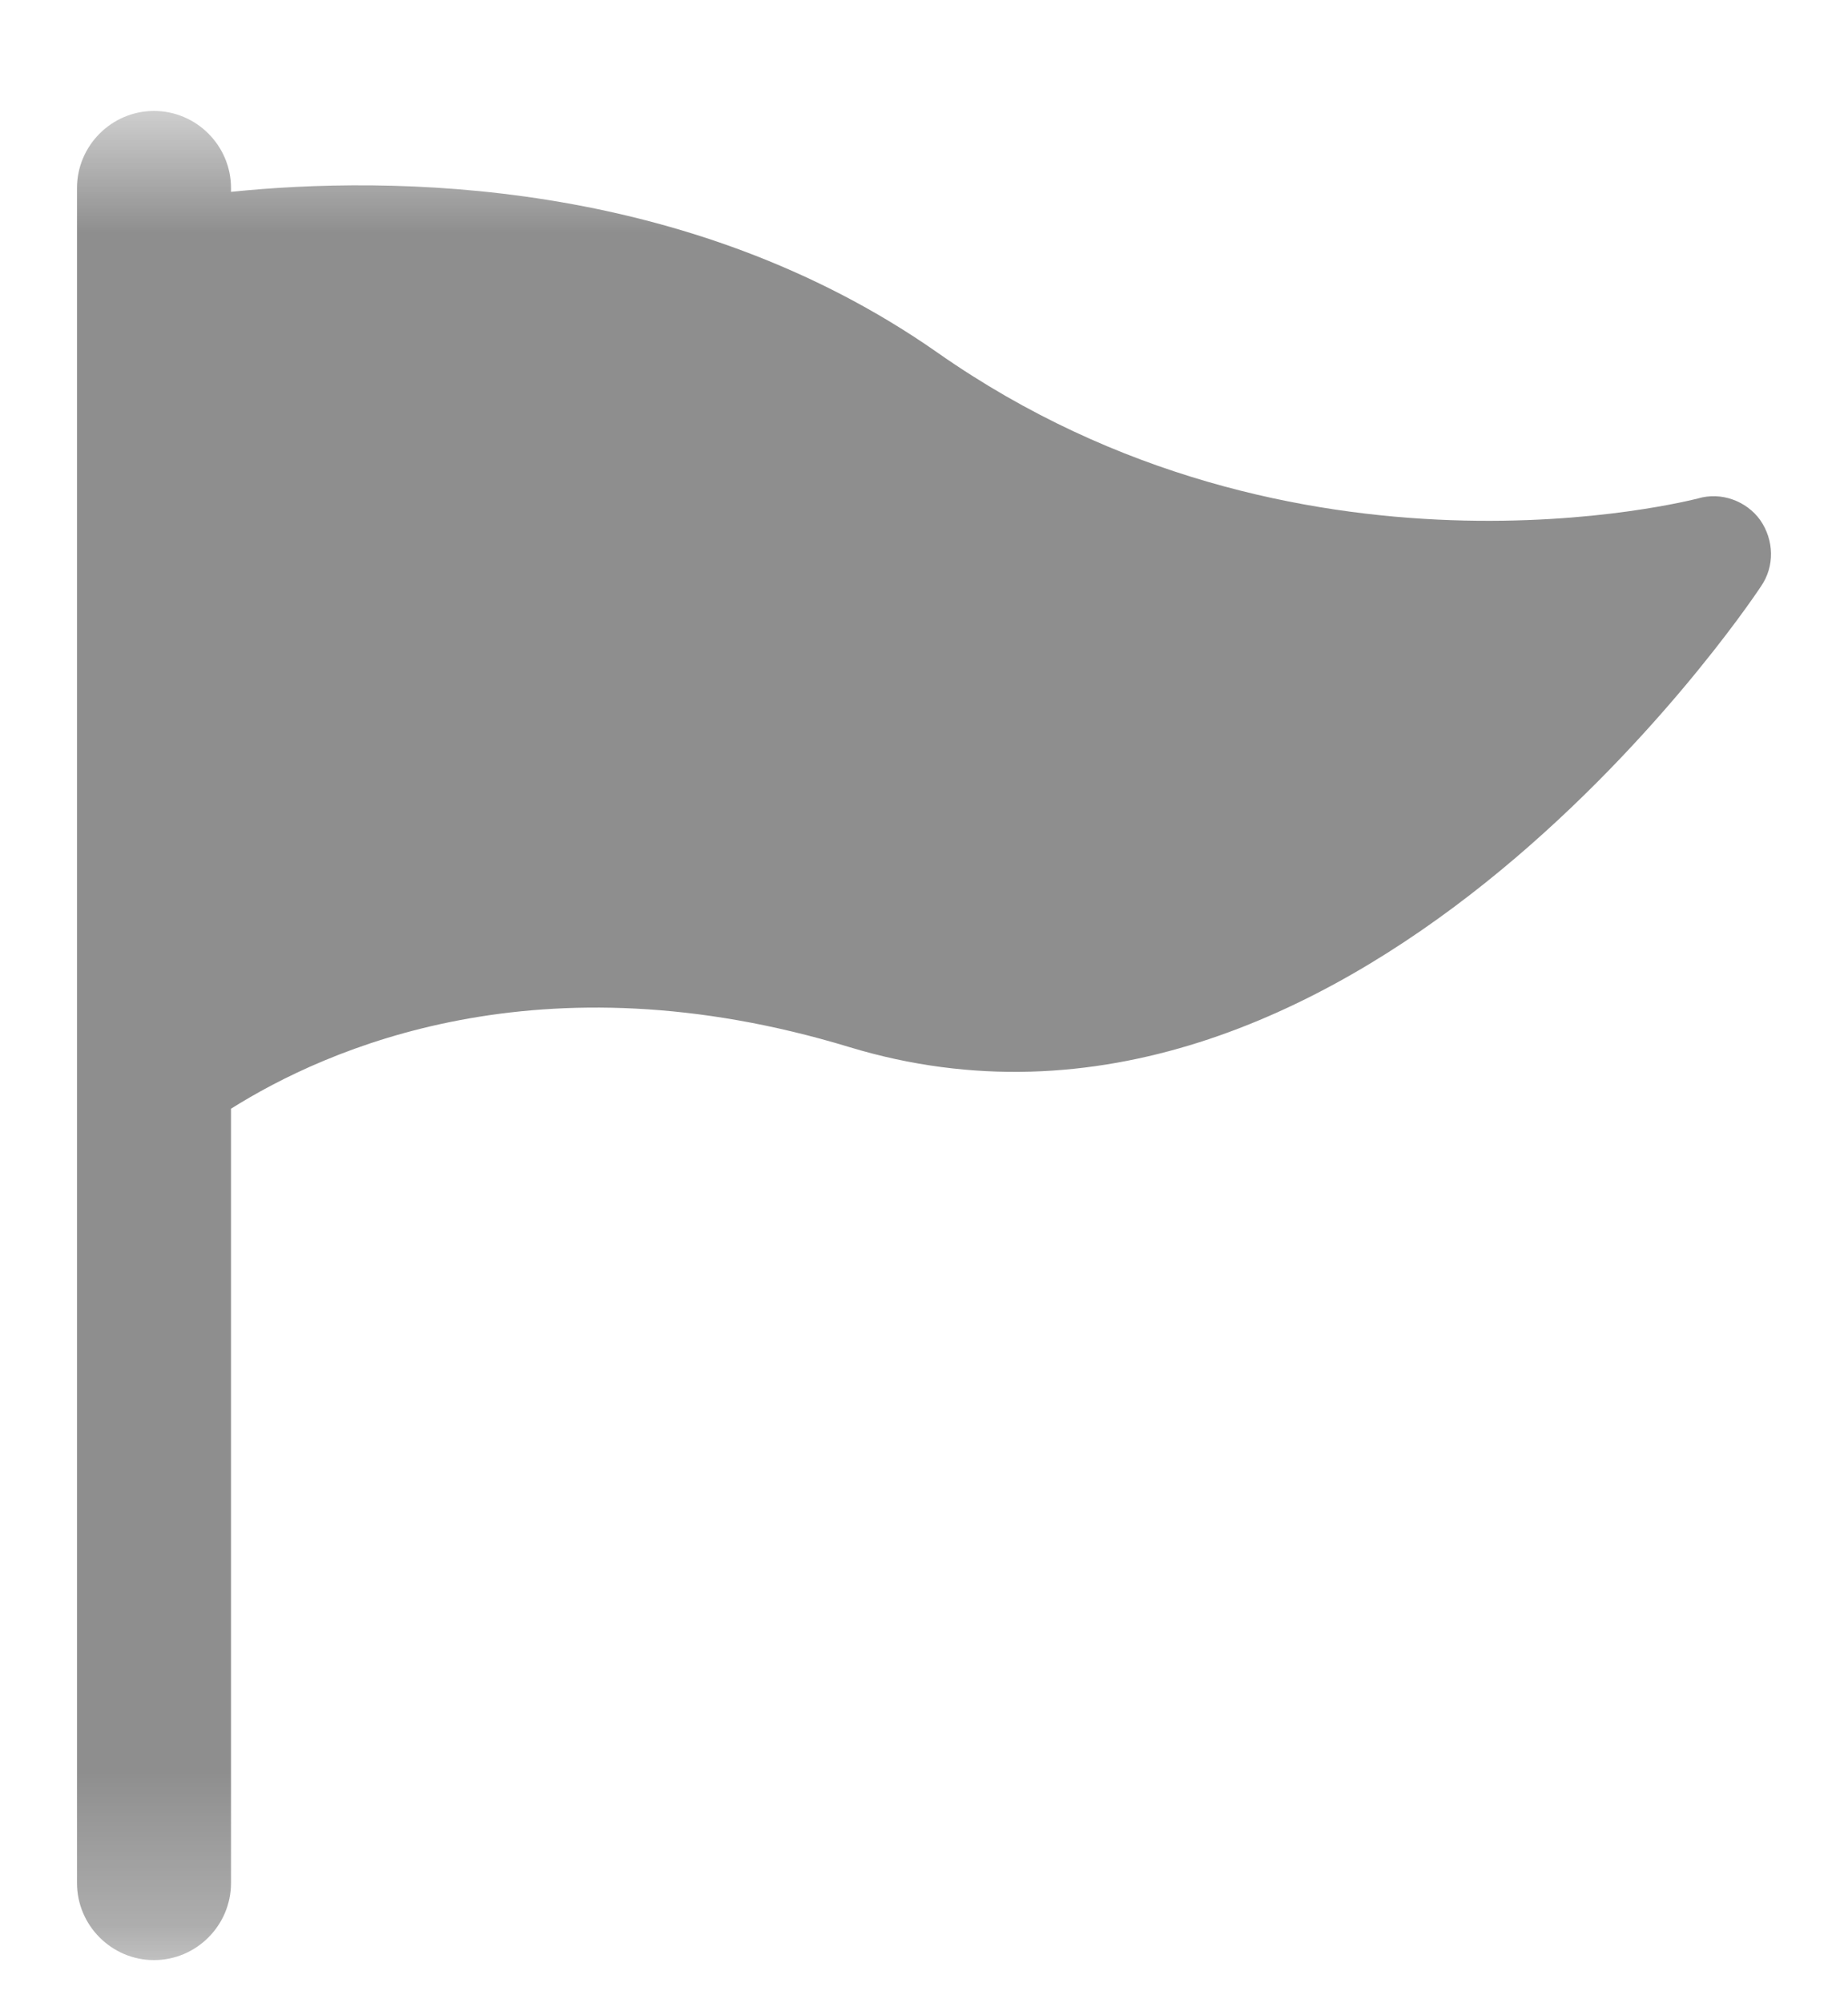 <svg width="12" height="13" viewBox="0 0 12 13" fill="none" xmlns="http://www.w3.org/2000/svg">
<g clip-path="url(#clip0_1_6566)">
<mask id="mask0_1_6566" style="mask-type:luminance" maskUnits="userSpaceOnUse" x="0" y="0" width="12" height="13">
<path d="M12 0.72H0V12.72H12V0.72Z" fill="white"/>
</mask>
<g mask="url(#mask0_1_6566)">
<path d="M1 0.72C0.725 0.72 0.5 0.945 0.5 1.22V12.22C0.5 12.495 0.725 12.72 1 12.72C1.275 12.72 1.5 12.495 1.5 12.22V7.195C2.12 6.805 3.505 6.185 5.515 6.795C8.745 7.775 11.33 3.965 11.435 3.805C11.525 3.675 11.52 3.505 11.43 3.375C11.34 3.25 11.175 3.19 11.025 3.235C11 3.24 8.42 3.92 6.09 2.29C4.455 1.145 2.52 1.14 1.5 1.245V1.22C1.5 0.945 1.275 0.72 1 0.72Z" fill="#8E8E8E"/>
</g>
</g>
<defs>
<clipPath id="clip0_1_6566">
<rect width="12" height="12" fill="white" transform="translate(0 0.72)"/>
</clipPath>
</defs>
</svg>
